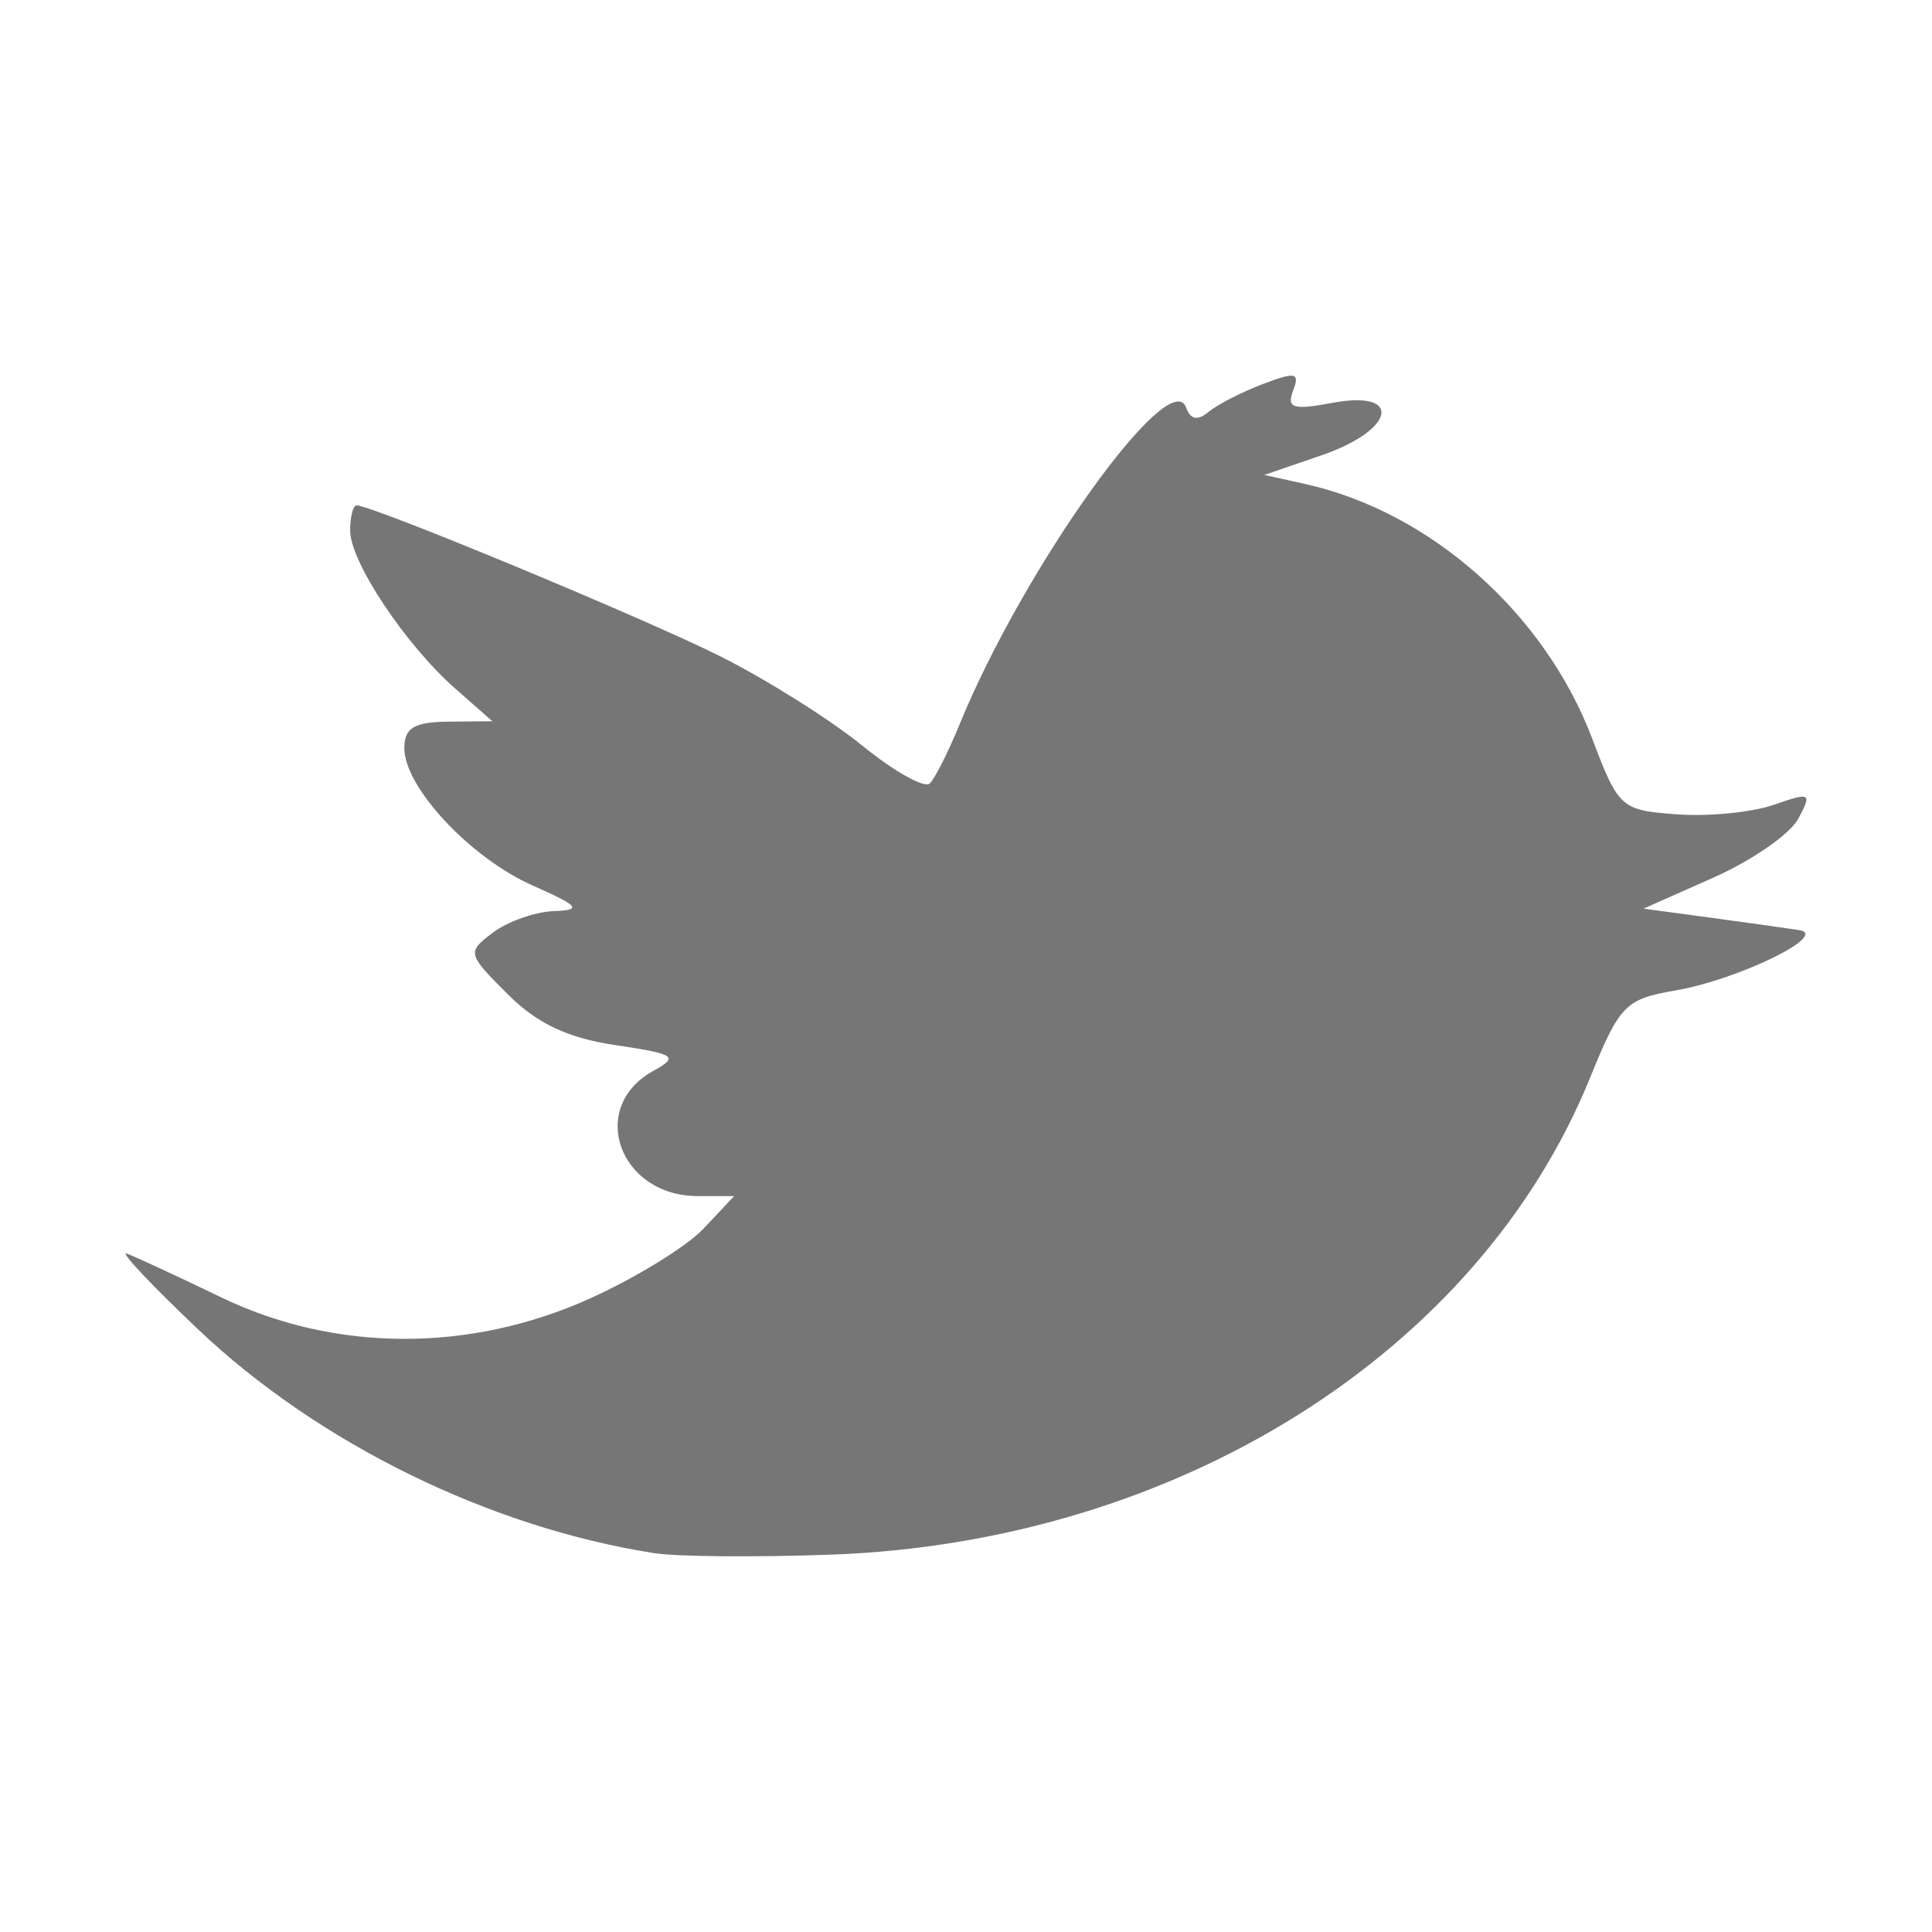 <?xml version="1.0" encoding="UTF-8" standalone="no"?>
<svg
   xmlns:dc="http://purl.org/dc/elements/1.1/"
   xmlns:cc="http://creativecommons.org/ns#"
   xmlns:rdf="http://www.w3.org/1999/02/22-rdf-syntax-ns#"
   xmlns:svg="http://www.w3.org/2000/svg"
   xmlns="http://www.w3.org/2000/svg"
   version="1.1"
   id="svg4402"
   viewBox="0 0 100 100"
   height="100"
   width="100">
  <defs
     id="defs4404" />
  <g
     transform="translate(0,-952.362)"
     id="layer1">
    <path
       id="path4210"
       d="m 33.896,1032.758 c -8.535,-1.326 -17.42,-5.683 -23.656,-11.601 -2.411,-2.288 -4.069,-4.049 -3.683,-3.912 0.386,0.137 2.591,1.159 4.902,2.272 5.887,2.836 12.846,2.86 19.052,0.066 2.379,-1.071 5.037,-2.704 5.906,-3.629 l 1.58,-1.682 -1.875,0 c -4.078,0 -5.719,-4.593 -2.313,-6.477 1.35,-0.747 1.166,-0.872 -1.961,-1.339 -2.481,-0.37 -4.05,-1.114 -5.583,-2.647 -2.083,-2.083 -2.101,-2.156 -0.755,-3.173 0.757,-0.573 2.165,-1.073 3.129,-1.113 1.515,-0.062 1.368,-0.243 -1.092,-1.338 -3.218,-1.433 -6.619,-5.081 -6.619,-7.1 0,-1.049 0.505,-1.353 2.278,-1.37 l 2.278,-0.022 -1.924,-1.693 c -2.581,-2.272 -5.437,-6.566 -5.437,-8.175 0,-0.717 0.151,-1.304 0.336,-1.304 0.815,0 14.876,5.834 18.808,7.804 2.387,1.195 5.697,3.276 7.357,4.624 1.66,1.348 3.237,2.231 3.505,1.963 0.268,-0.268 0.961,-1.644 1.539,-3.058 3.311,-8.095 10.903,-18.701 11.73,-16.387 0.219,0.613 0.592,0.683 1.154,0.216 0.457,-0.379 1.724,-1.029 2.816,-1.444 1.694,-0.644 1.923,-0.594 1.565,0.34 -0.35,0.911 -0.011,1.018 2.023,0.636 3.68,-0.69 3.265,1.401 -0.536,2.707 l -2.979,1.023 2.103,0.466 c 6.488,1.437 12.408,6.687 14.871,13.188 1.359,3.587 1.486,3.701 4.376,3.913 1.637,0.121 3.894,-0.101 5.015,-0.491 1.919,-0.669 1.993,-0.626 1.271,0.723 -0.422,0.789 -2.397,2.158 -4.388,3.042 l -3.62,1.608 3.505,0.473 c 1.928,0.26 3.978,0.548 4.557,0.639 1.581,0.25 -3.164,2.563 -6.4,3.12 -2.604,0.449 -2.895,0.746 -4.432,4.528 -5.782,14.232 -21.385,24.032 -39.292,24.677 -3.856,0.139 -7.957,0.106 -9.113,-0.074 z"
       style="fill:#767676;fill-opacity:1" />
  </g>
</svg>
